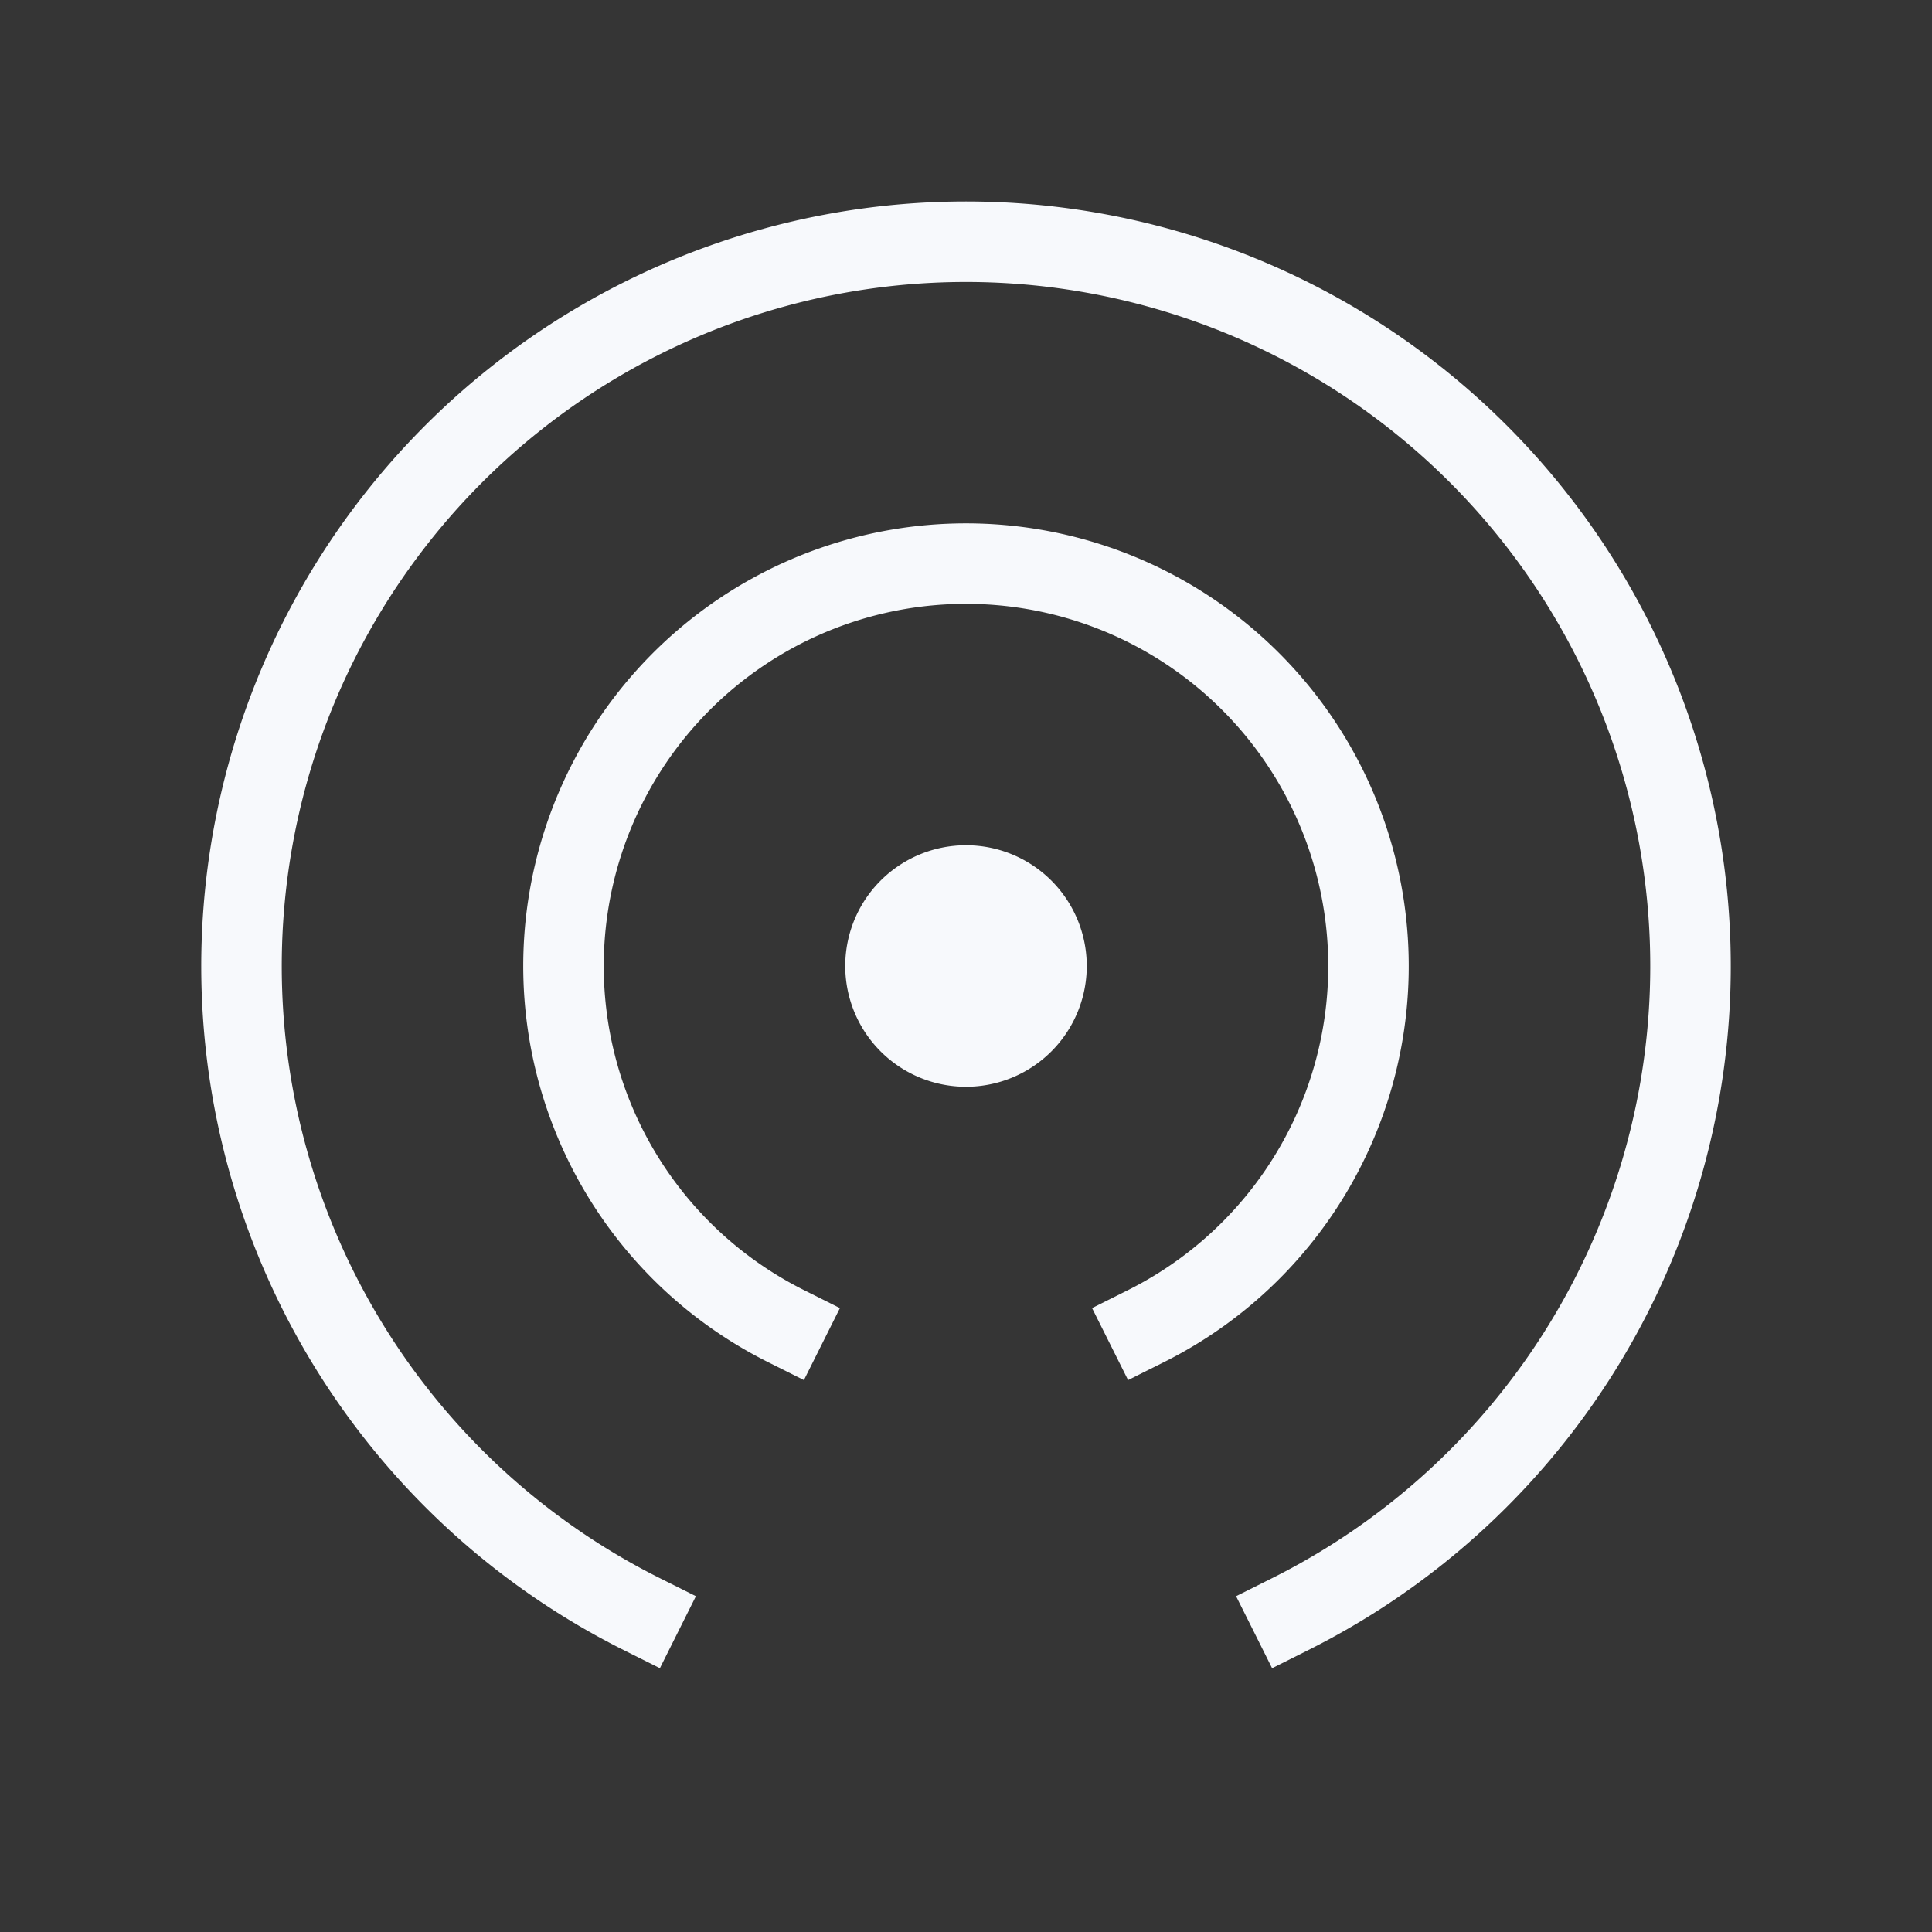 <svg xmlns="http://www.w3.org/2000/svg" width="24" height="24" fill="none"><rect width="100%" height="100%" fill="#333333" stroke="none"/><path fill="#fff" fill-opacity=".01" d="M24 0v24H0V0z"/><path fill="#F7F9FC" d="M13 12a1 1 0 1 1-2 0 1 1 0 0 1 2 0"/><path stroke="#F7F9FC" stroke-linecap="square" stroke-linejoin="round" d="M9.763 16.473a5 5 0 1 1 4.474 0m1.789 3.579a9 9 0 1 0-8.052 0M13 12a1 1 0 1 1-2 0 1 1 0 0 1 2 0Z"/></svg>